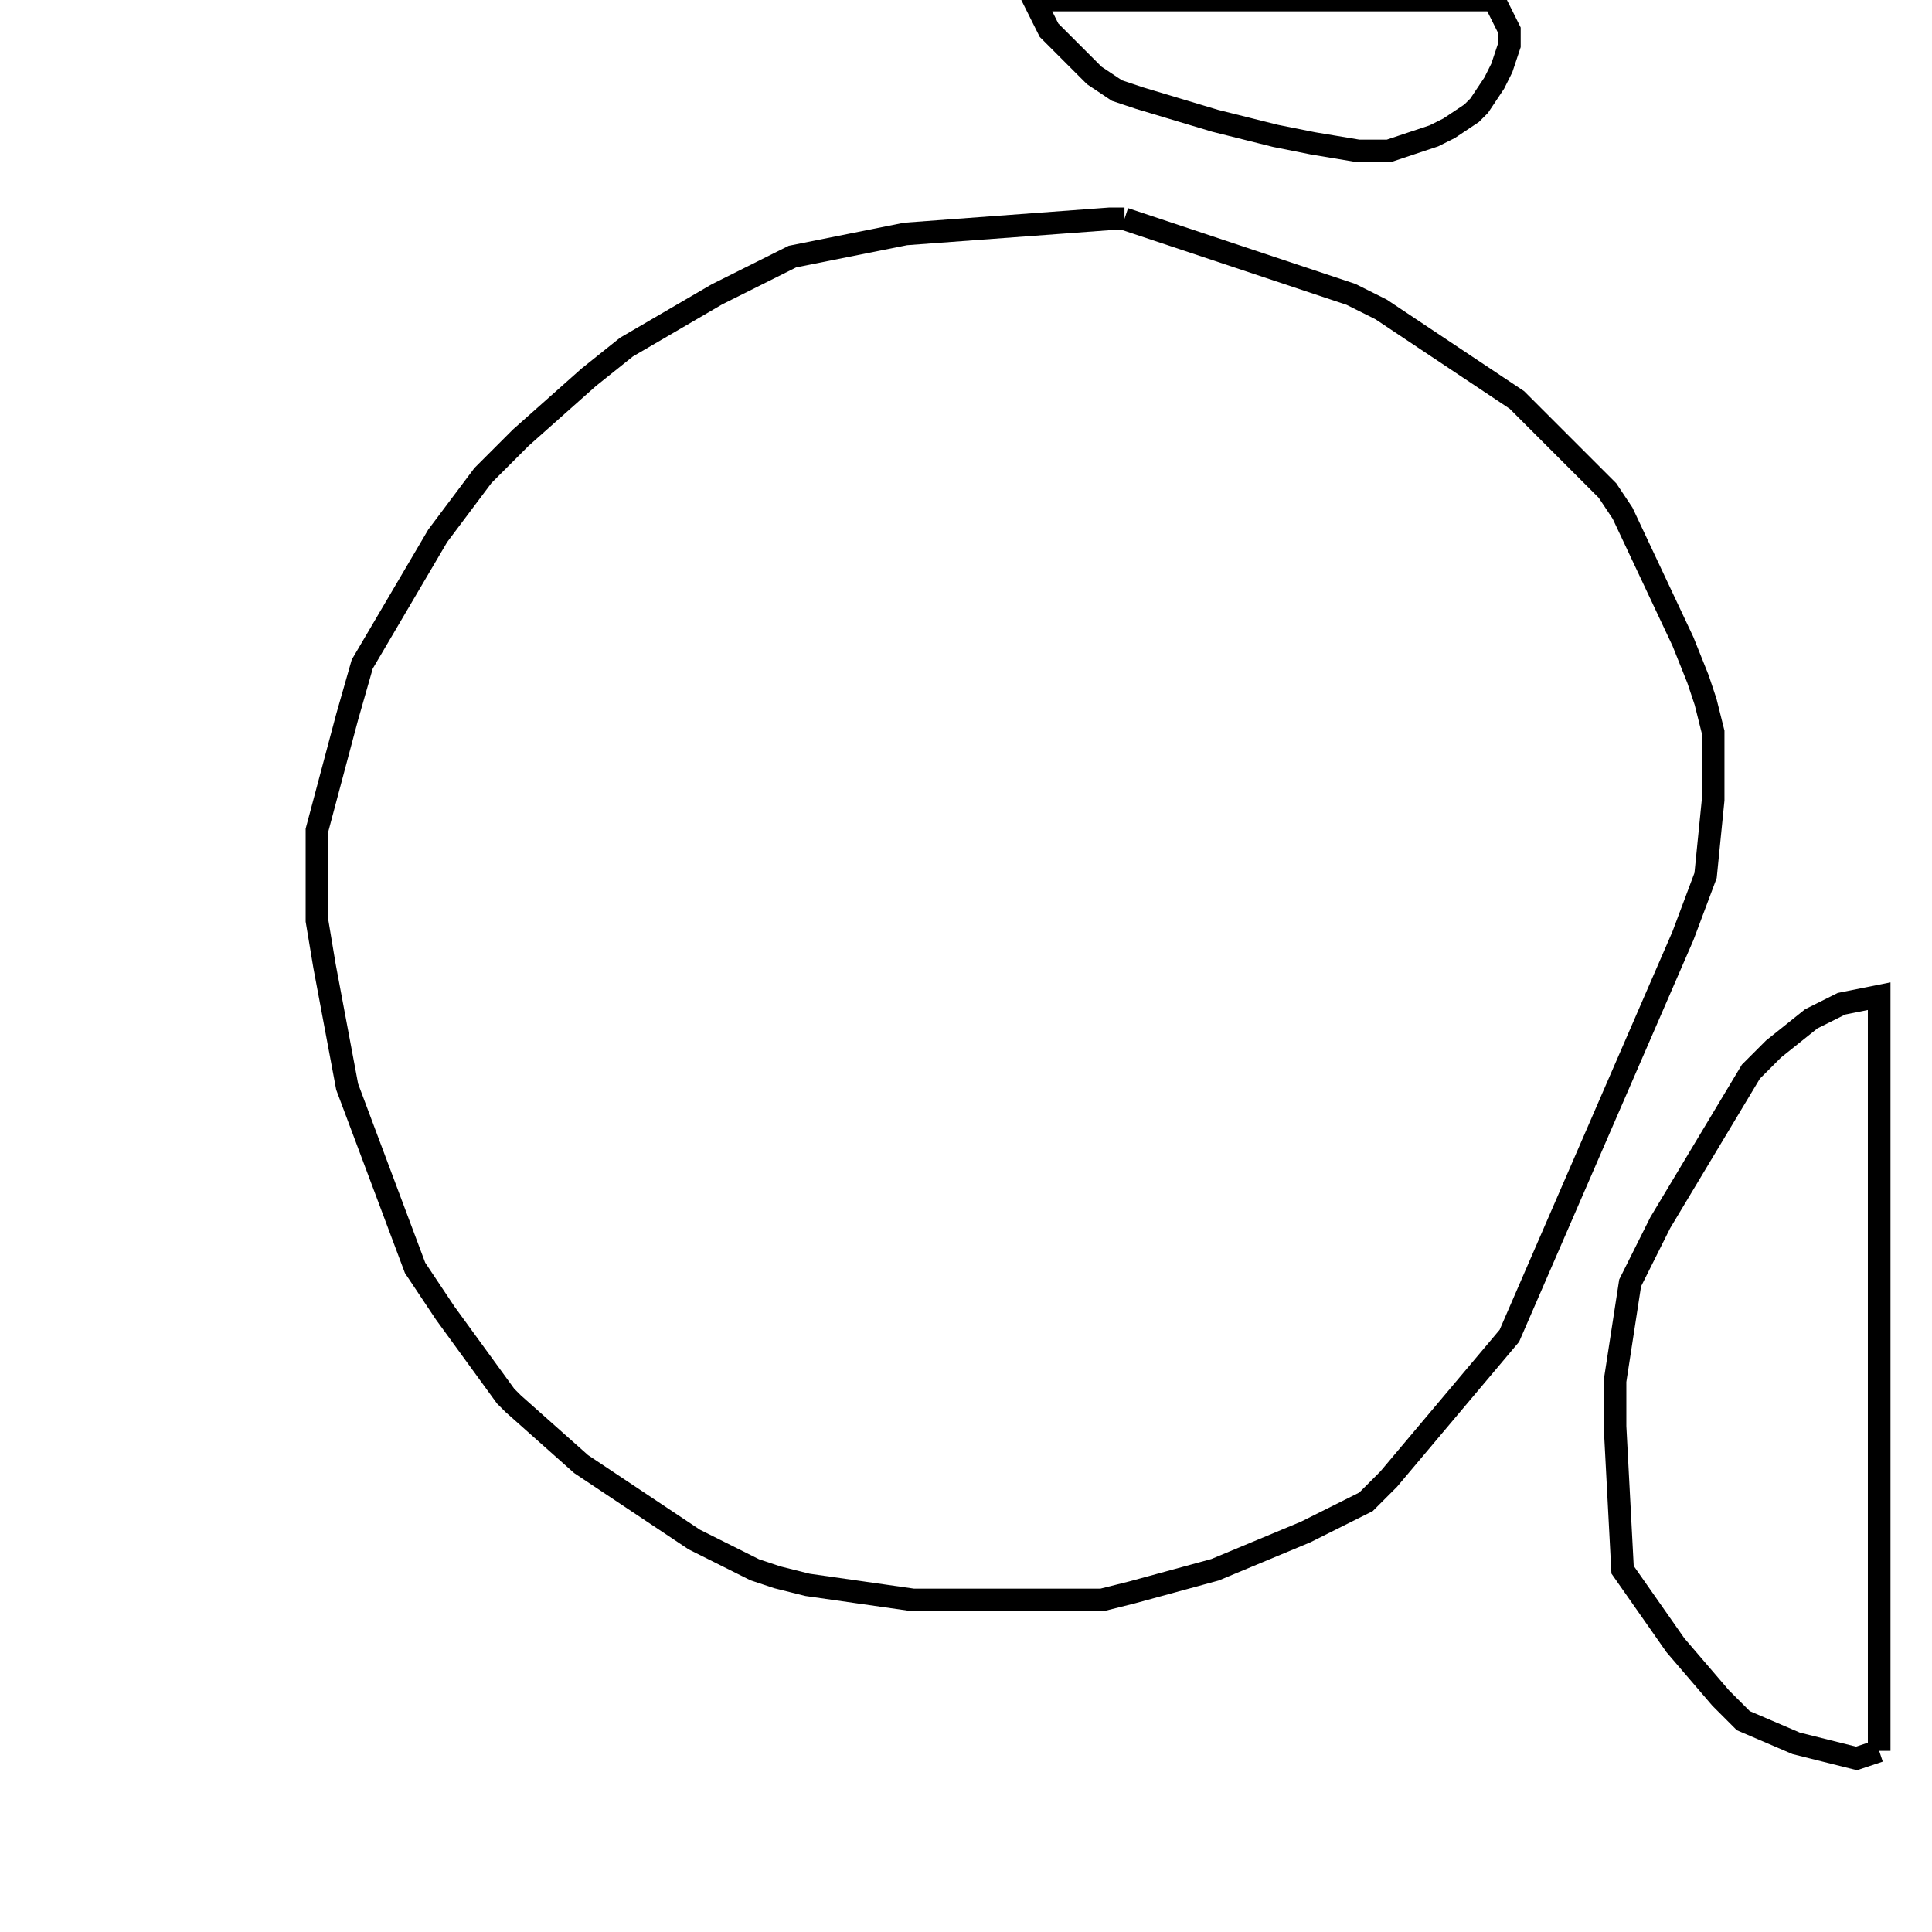 <svg width="256" height="256" xmlns="http://www.w3.org/2000/svg" fill-opacity="0" stroke="black" stroke-width="3" ><path d="M149 29 179 39 183 41 201 53 213 65 215 68 223 85 225 90 226 93 227 97 227 106 226 116 223 124 200 177 184 196 181 199 173 203 161 208 150 211 146 212 121 212 107 210 103 209 100 208 92 204 77 194 68 186 67 185 59 174 55 168 46 144 43 128 42 122 42 110 46 95 48 88 58 71 64 63 69 58 78 50 83 46 95 39 105 34 120 31 147 29 149 29 "/><path d="M249 232 246 233 238 231 231 228 228 225 222 218 215 208 214 189 214 183 216 170 220 162 232 142 235 139 240 135 244 133 249 132 249 232 "/><path d="M198 0 200 4 200 6 199 9 198 11 196 14 195 15 192 17 190 18 184 20 180 20 174 19 169 18 161 16 151 13 148 12 145 10 139 4 137 0 198 0 "/></svg>